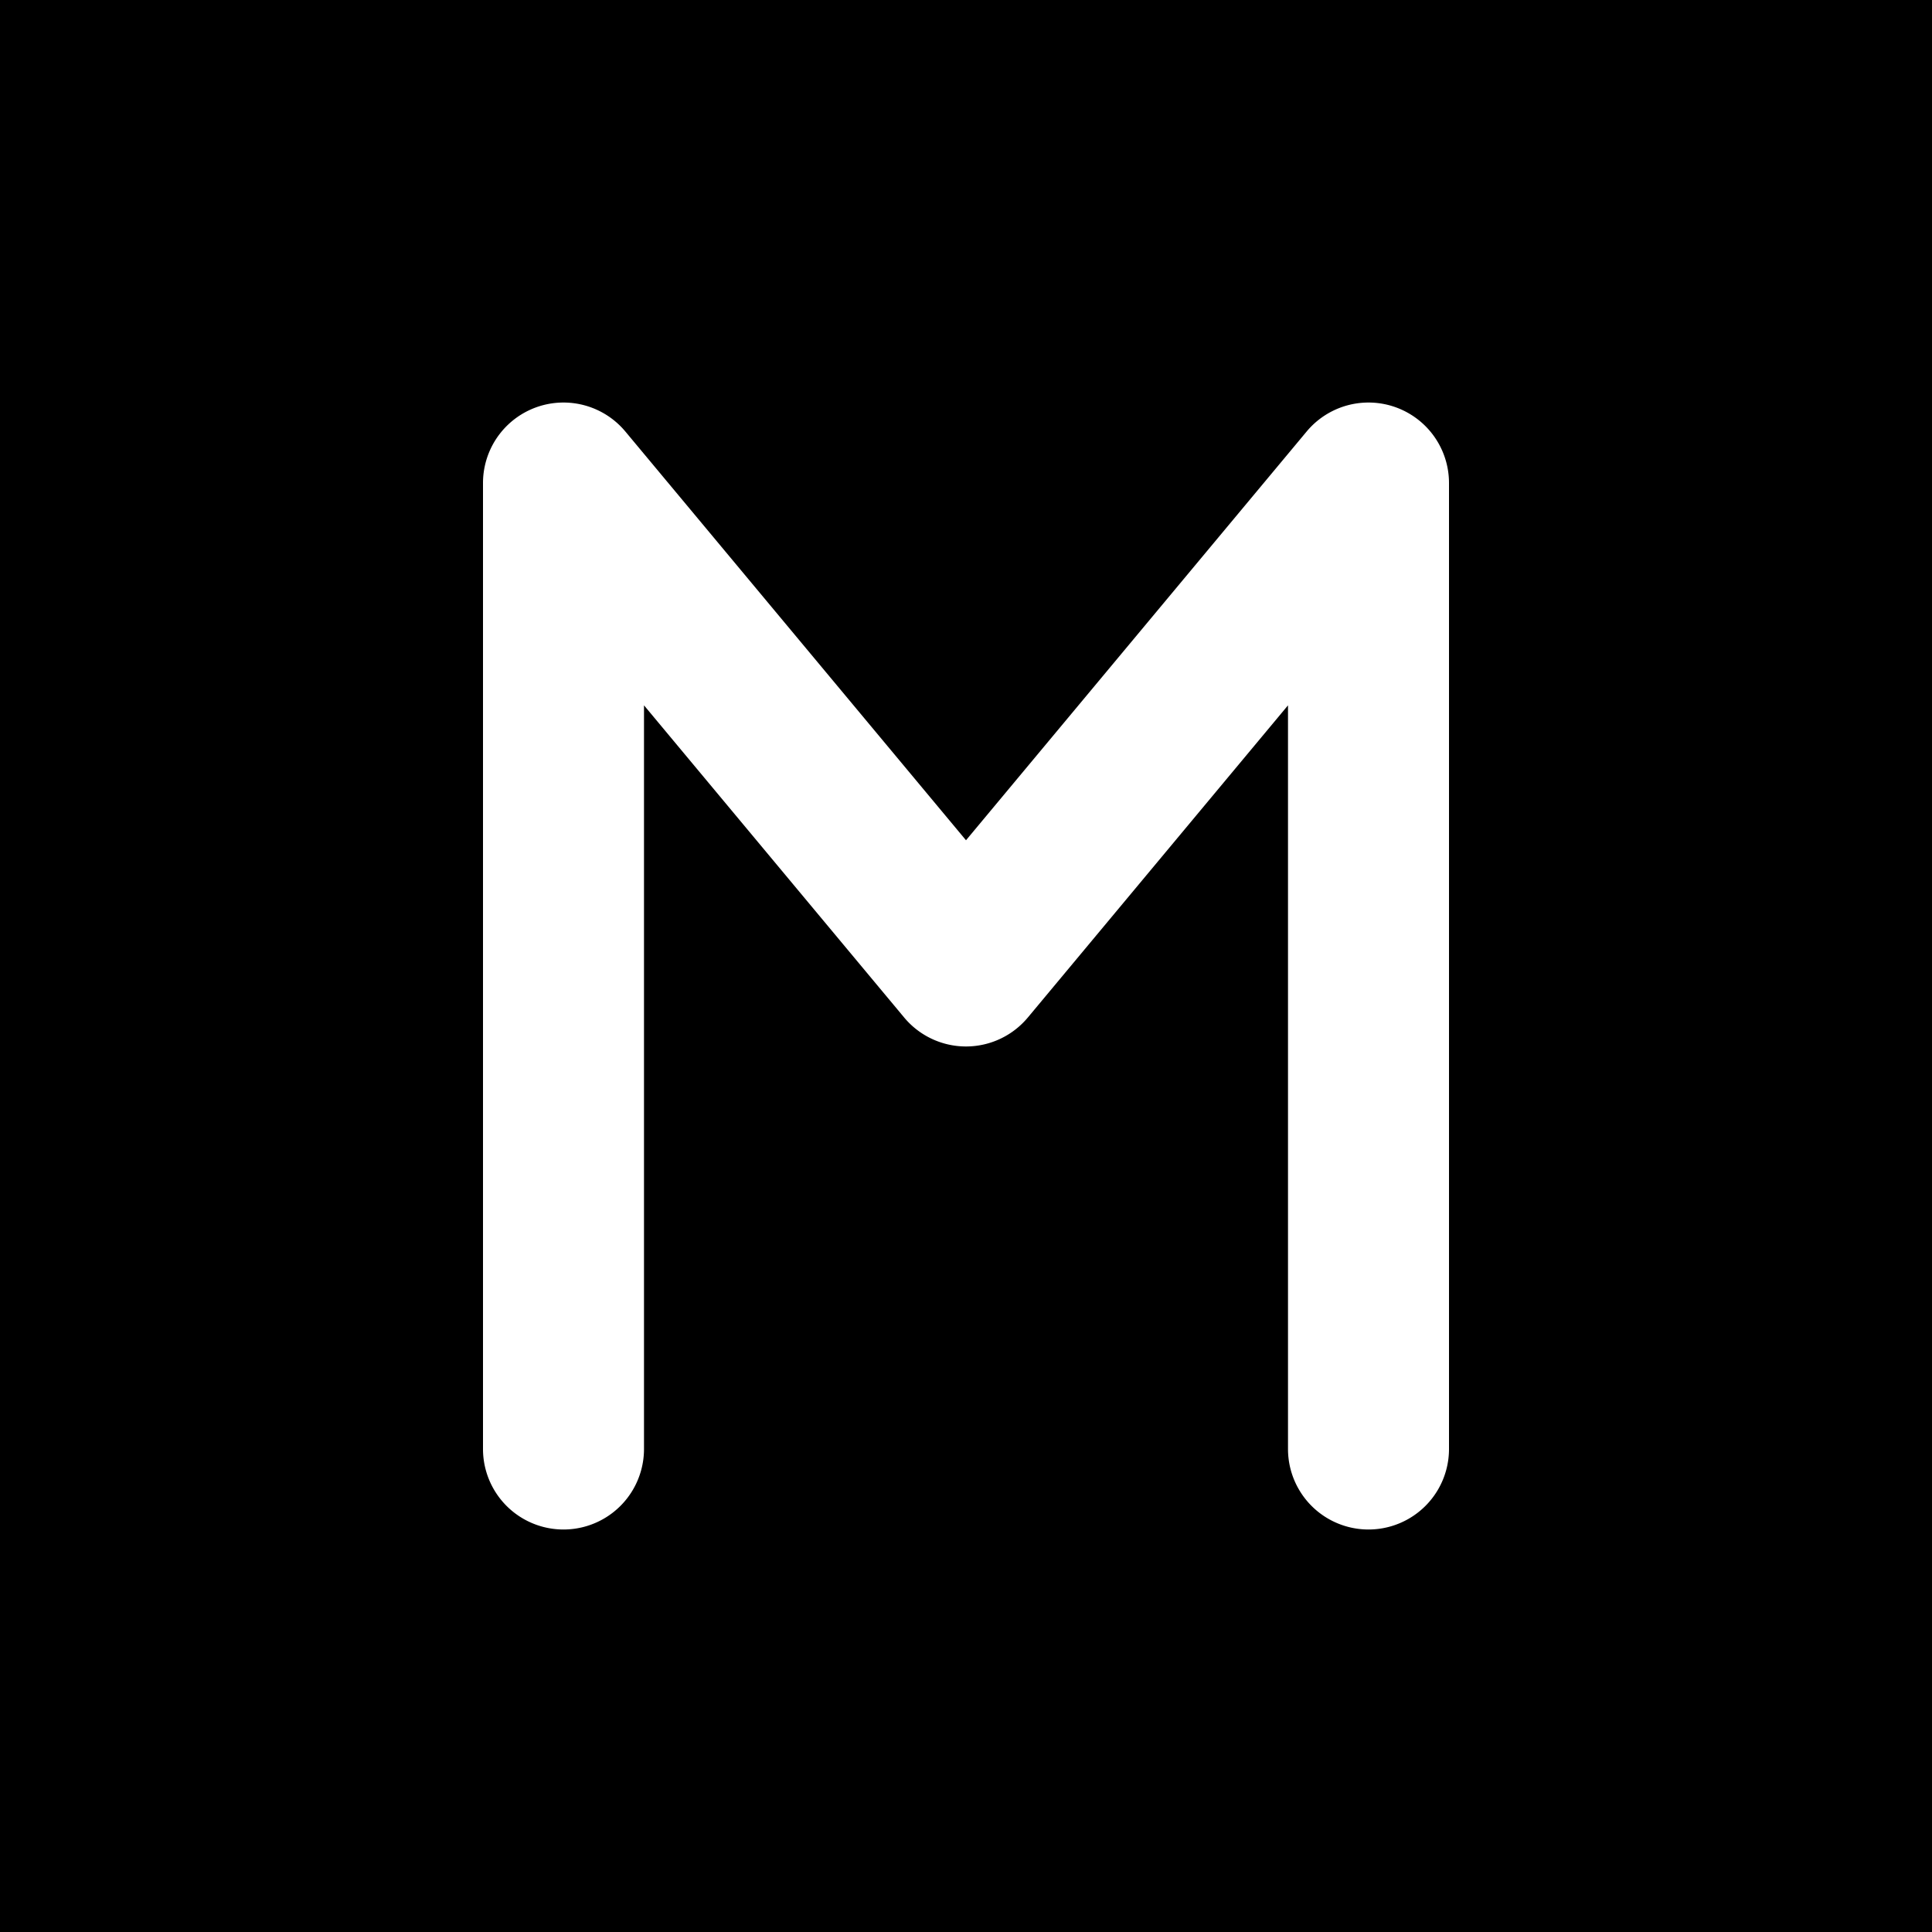 <svg xmlns="http://www.w3.org/2000/svg" xmlns:xlink="http://www.w3.org/1999/xlink" aria-hidden="true" role="img" class="iconify iconify--healthicons" width="1em" height="1em" preserveAspectRatio="xMidYMid meet" viewBox="0 0 48 48"><path fill="currentColor" fill-rule="evenodd" d="M48 0H0v48h48V0ZM16 36V17.524l6.464 7.756a2 2 0 0 0 3.072 0L32 17.524V36a2 2 0 1 0 4 0V12a2 2 0 0 0-3.536-1.28L24 20.876L15.536 10.72A2 2 0 0 0 12 12v24a2 2 0 1 0 4 0Z" clip-rule="evenodd"></path></svg>
